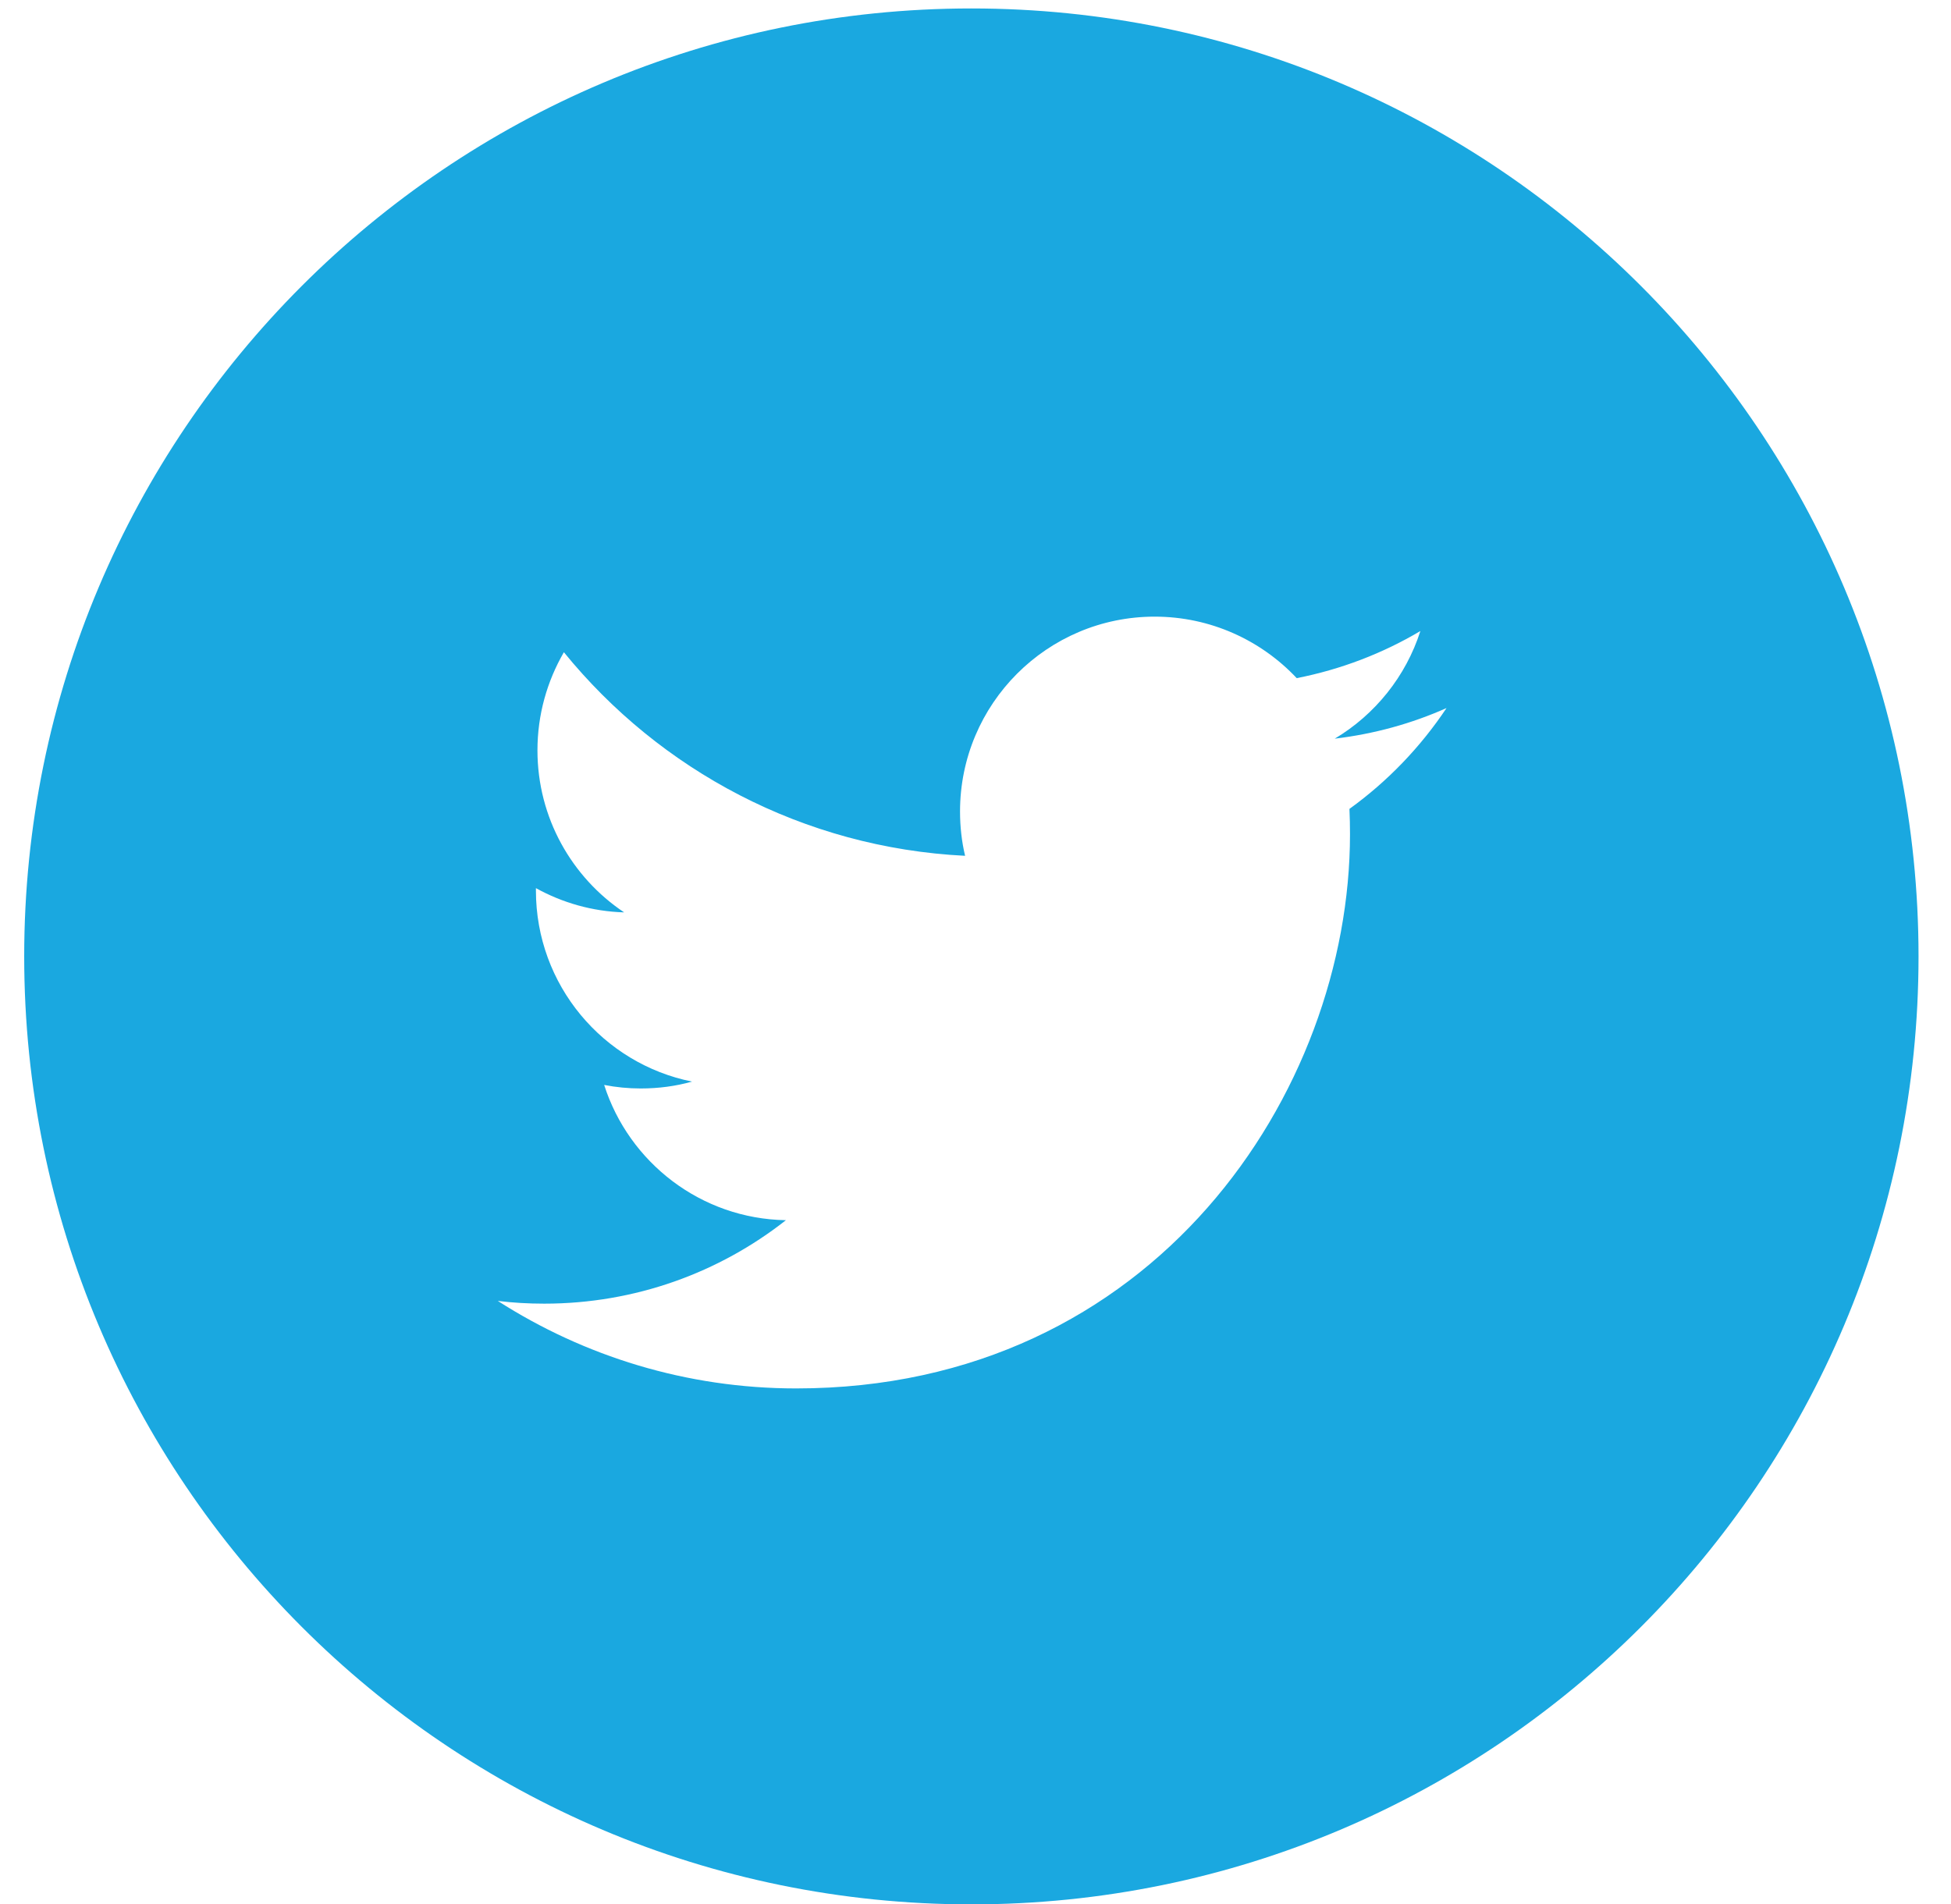 <?xml version="1.0" encoding="UTF-8" standalone="no"?>
<svg width="42px" height="41px" viewBox="0 0 42 41" version="1.1" xmlns="http://www.w3.org/2000/svg" xmlns:xlink="http://www.w3.org/1999/xlink" xmlns:sketch="http://www.bohemiancoding.com/sketch/ns">
    <!-- Generator: Sketch 3.4.4 (17249) - http://www.bohemiancoding.com/sketch -->
    <title>Fill 1</title>
    <desc>Created with Sketch.</desc>
    <defs></defs>
    <g id="Skisser-sidemaler" stroke="none" stroke-width="1" fill="none" fill-rule="evenodd" sketch:type="MSPage">
        <g id="Artikkel-" sketch:type="MSArtboardGroup" transform="translate(-1017, -2488)" fill="#1AA8E0">
            <g id="SOME-ikoner-1" sketch:type="MSLayerGroup" transform="translate(963, 2487)">
                <path d="M83.05,18.415 C83.058,18.592 83.062,18.776 83.062,18.958 C83.062,24.501 78.847,30.892 71.139,30.892 C68.774,30.892 66.571,30.196 64.716,29.008 C65.043,29.048 65.377,29.067 65.715,29.067 C67.679,29.067 69.487,28.396 70.919,27.27 C69.086,27.24 67.539,26.025 67.006,24.358 C67.261,24.408 67.524,24.434 67.793,24.434 C68.178,24.434 68.546,24.385 68.898,24.286 C66.981,23.901 65.537,22.207 65.537,20.173 L65.537,20.121 C66.101,20.433 66.748,20.623 67.436,20.643 C66.311,19.891 65.57,18.607 65.57,17.154 C65.57,16.386 65.778,15.666 66.139,15.042 C68.206,17.583 71.292,19.251 74.776,19.425 C74.703,19.12 74.667,18.799 74.667,18.471 C74.667,16.155 76.543,14.276 78.857,14.276 C80.062,14.276 81.151,14.787 81.915,15.6 C82.871,15.412 83.767,15.066 84.577,14.586 C84.265,15.562 83.601,16.386 82.734,16.903 C83.581,16.802 84.39,16.578 85.14,16.244 C84.58,17.084 83.87,17.824 83.05,18.415 M74.912,1.182 C63.65,1.182 54.521,10.32 54.521,21.59 C54.521,32.864 63.65,42 74.912,42 C86.172,42 95.301,32.864 95.301,21.59 C95.301,10.32 86.172,1.182 74.912,1.182" id="Fill-1" sketch:type="MSShapeGroup"></path>
            </g>
        </g>
    </g>
</svg>